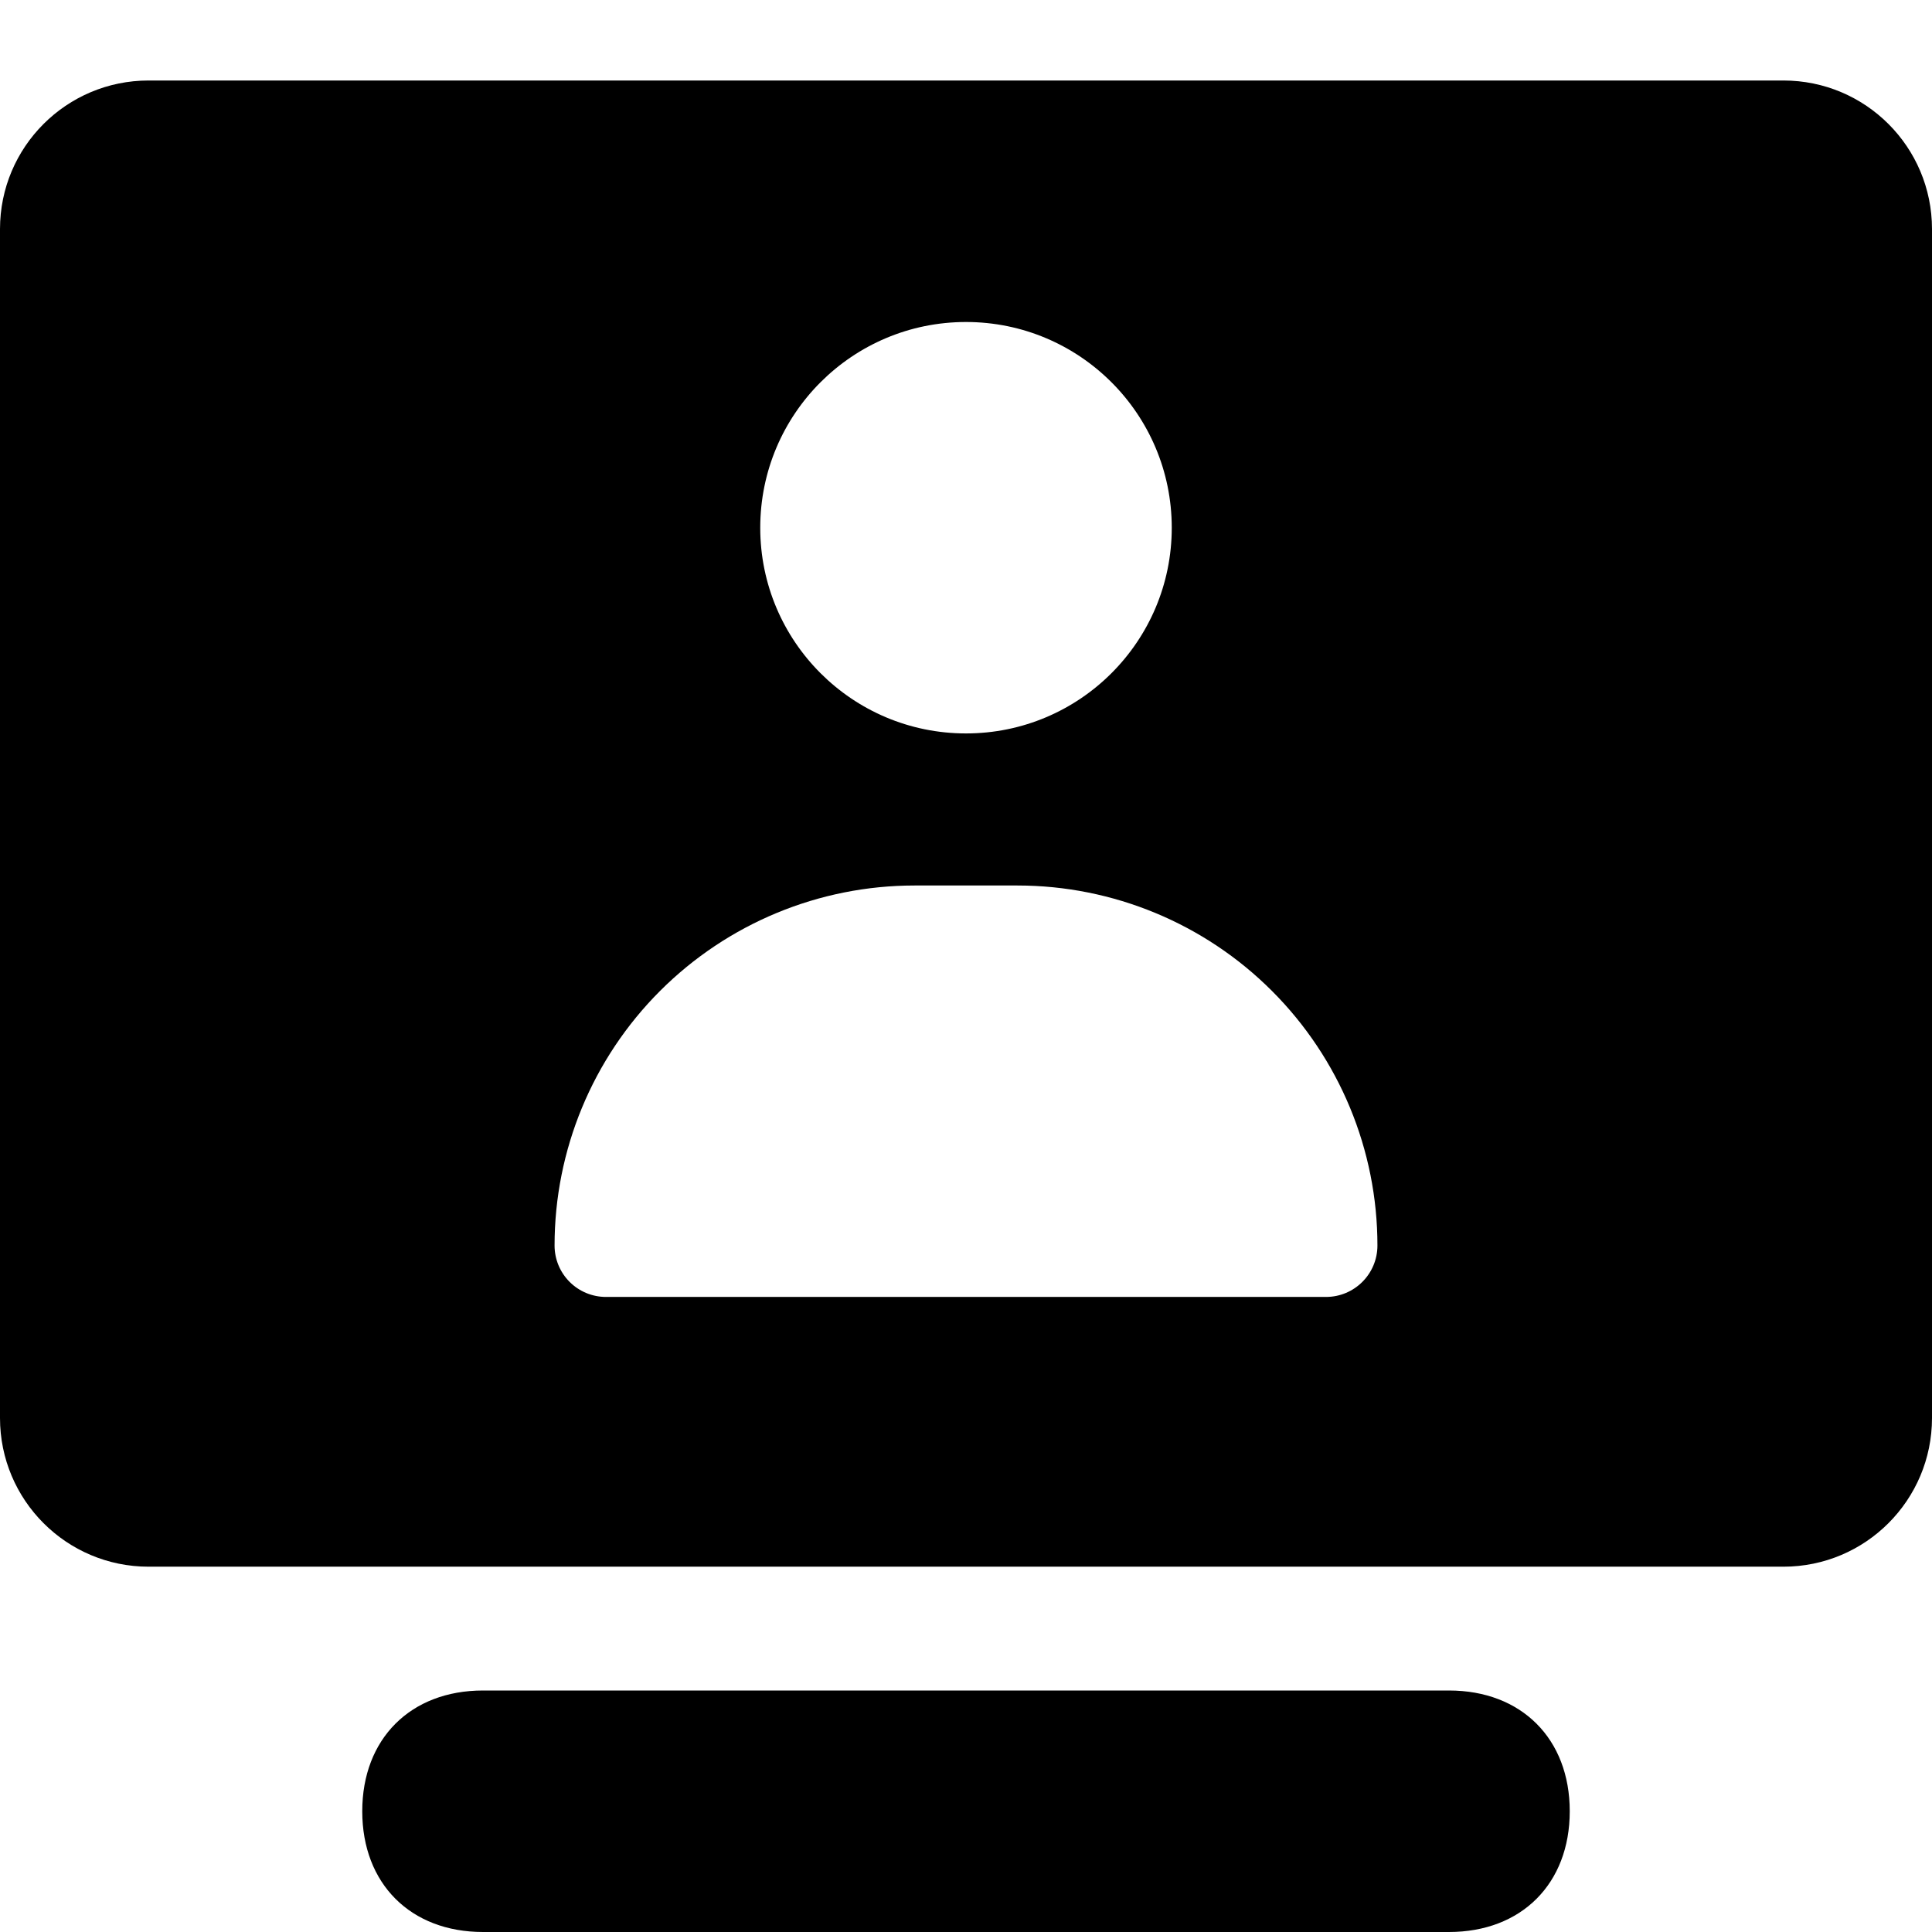 <svg xmlns="http://www.w3.org/2000/svg" viewBox="0 0 24 24"><path fill="currentColor" fill-rule="evenodd" d="M0 2.846C0 1.826 0.826 1 1.846 1H22.154C23.174 1 24 1.826 24 2.846V17.615C24 18.635 23.174 19.462 22.154 19.462H1.846C0.826 19.462 0 18.635 0 17.615V2.846ZM9.444 6.556C9.444 5.144 10.589 4 12 4C13.411 4 14.556 5.144 14.556 6.556C14.556 7.967 13.411 9.111 12 9.111C10.589 9.111 9.444 7.967 9.444 6.556ZM8.199 12.31C9.038 11.471 10.175 11 11.361 11H12.639C13.825 11 14.963 11.471 15.801 12.31C16.64 13.149 17.111 14.286 17.111 15.472C17.111 15.825 16.825 16.111 16.472 16.111H7.528C7.358 16.111 7.196 16.044 7.076 15.924C6.956 15.804 6.889 15.642 6.889 15.472C6.889 14.286 7.36 13.149 8.199 12.31Z" clip-rule="evenodd"/><path fill="currentColor" d="M19.5 22.5C19.5 21.6 18.9 21 18 21H6C5.1 21 4.5 21.6 4.5 22.5C4.5 23.4 5.1 24 6 24H18C18.9 24 19.5 23.4 19.5 22.5Z"/></svg>